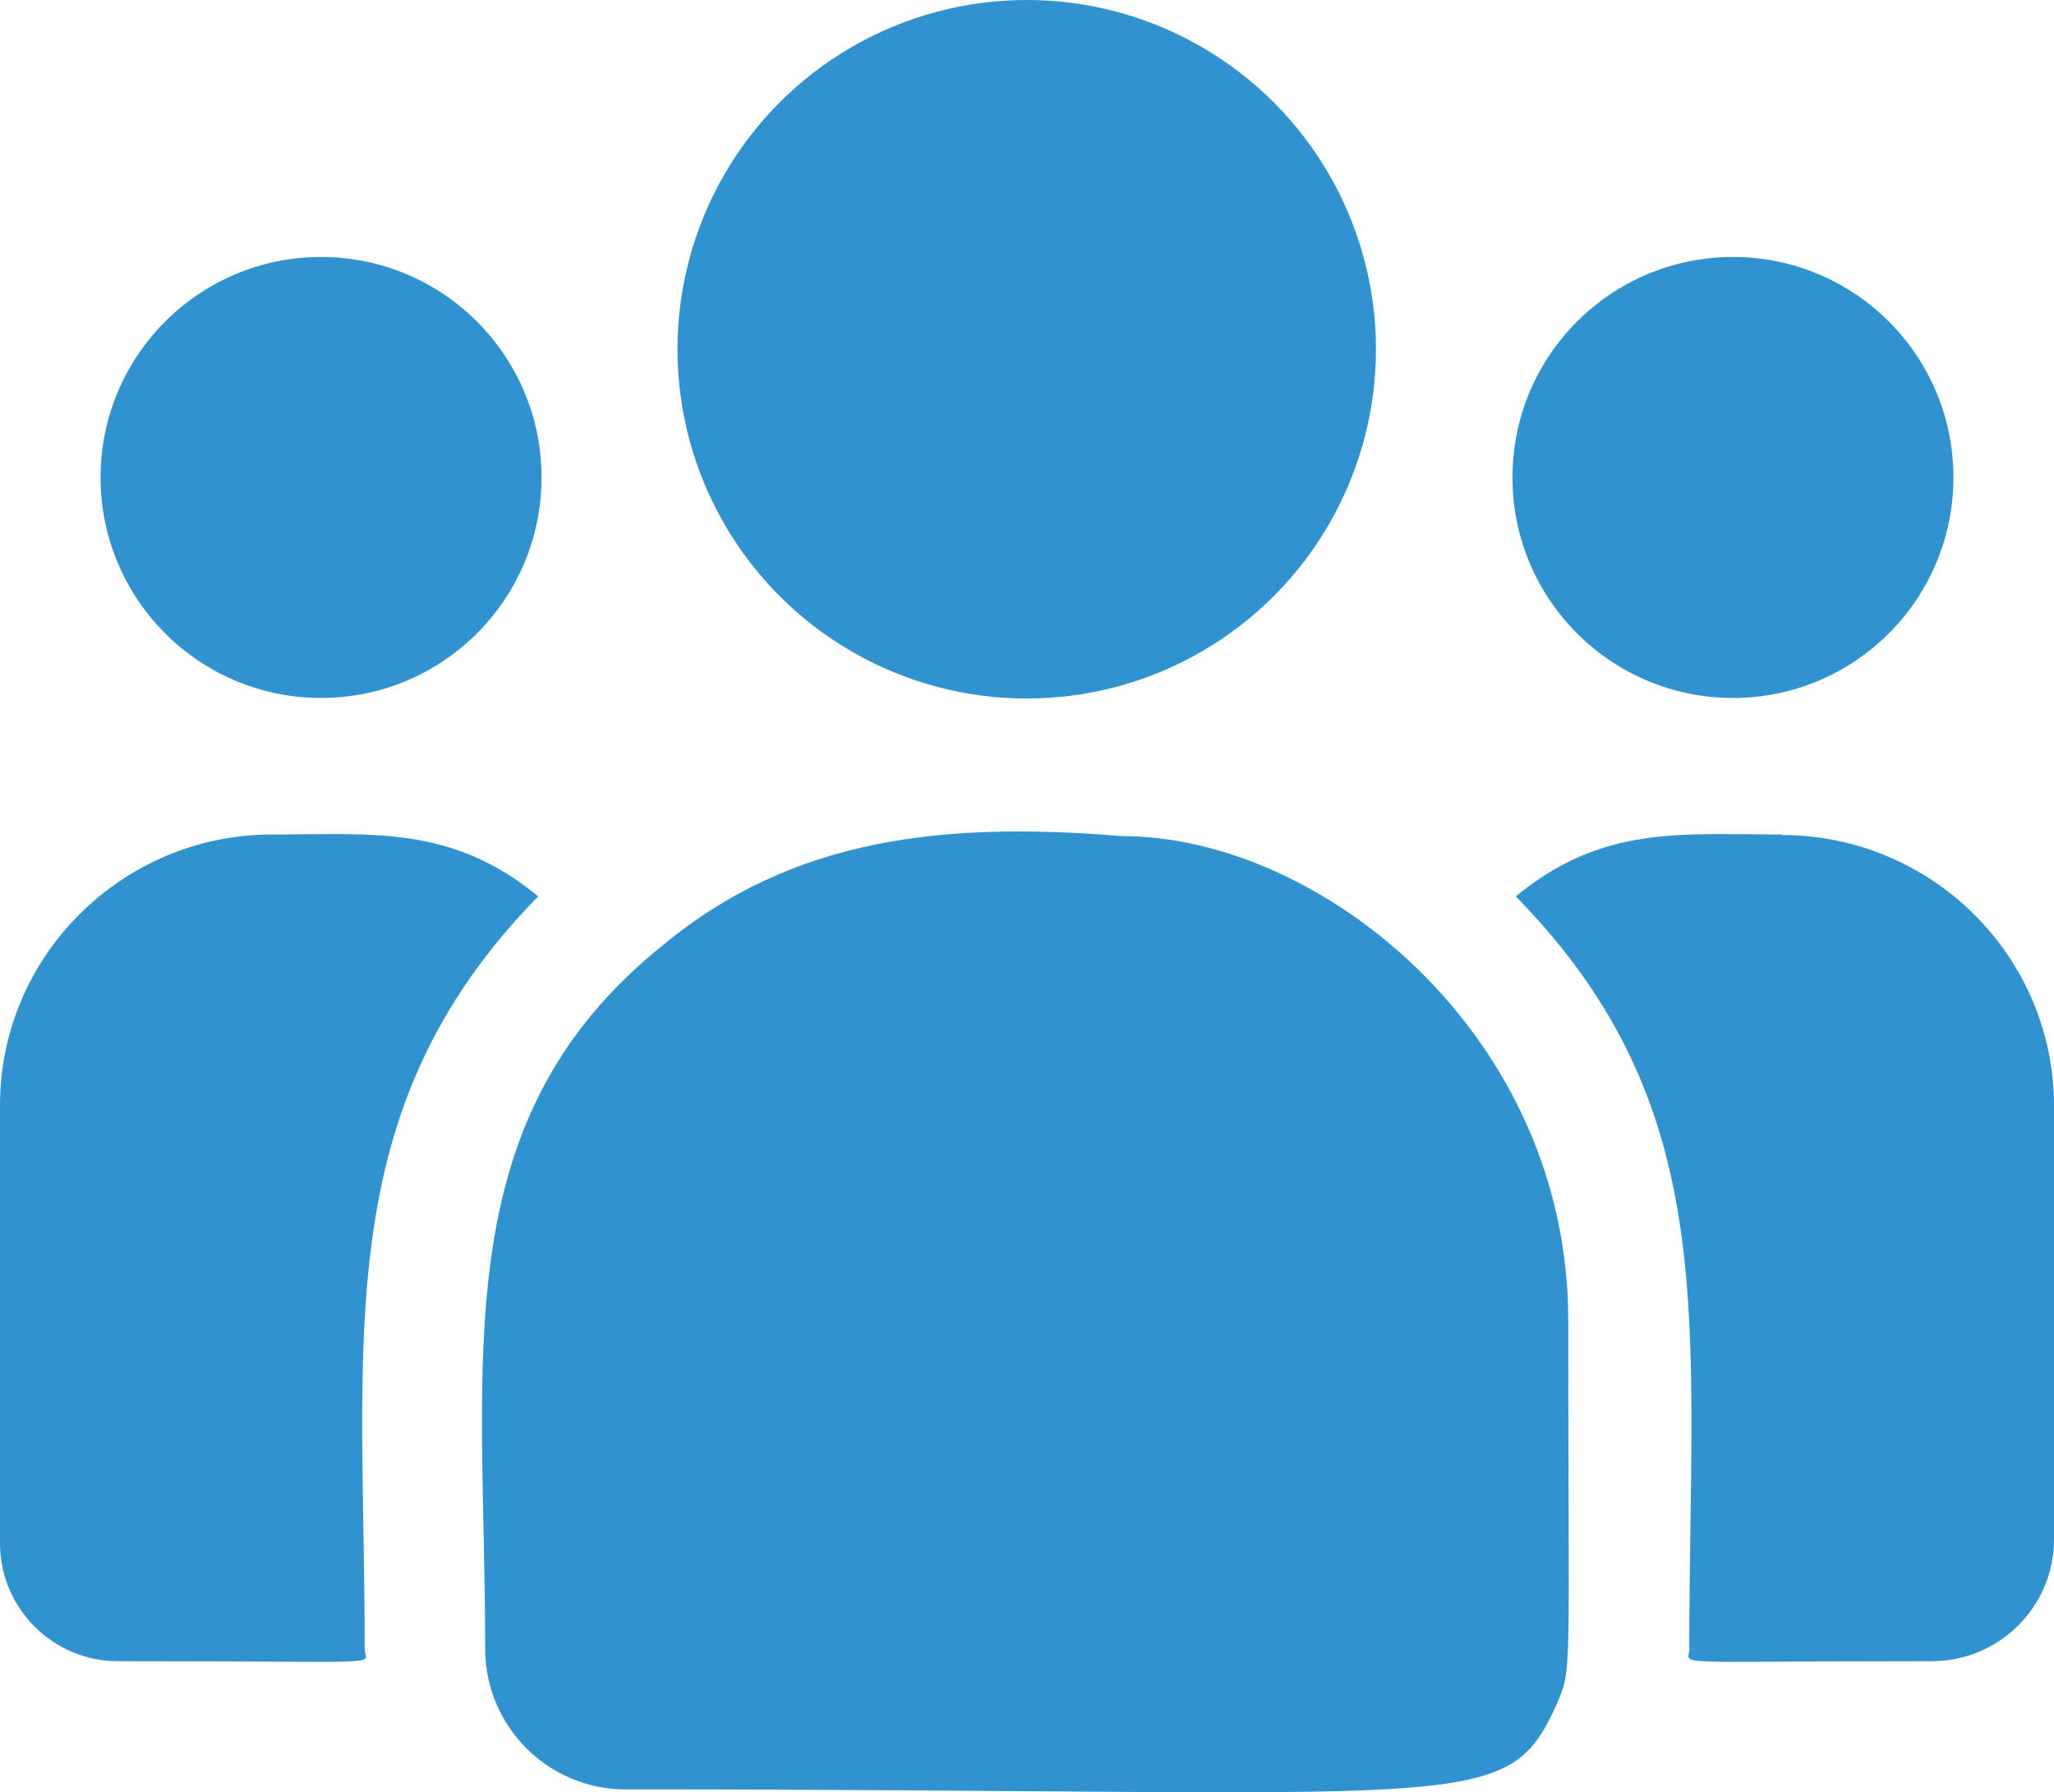<?xml version="1.0" encoding="UTF-8"?>
<svg id="Layer_2" data-name="Layer 2" xmlns="http://www.w3.org/2000/svg" viewBox="0 0 37.17 32.43">
  <defs>
    <style>
      .cls-1 {
        fill: #3192d0;
      }
    </style>
  </defs>
  <g id="Layer_1-2" data-name="Layer 1">
    <g>
      <circle class="cls-1" cx="18.58" cy="6.32" r="6.32"/>
      <circle class="cls-1" cx="31.36" cy="8.64" r="3.99"/>
      <circle class="cls-1" cx="5.81" cy="8.64" r="3.99"/>
      <path class="cls-1" d="m9.74,16.22c-1.57-1.29-3-1.12-4.81-1.12-2.72,0-4.93,2.2-4.93,4.9v7.93c0,1.17.96,2.13,2.13,2.13,5.08,0,4.47.09,4.47-.22,0-5.62-.67-9.74,3.14-13.62Z"/>
      <path class="cls-1" d="m20.31,15.13c-3.17-.26-5.93,0-8.31,1.97-3.98,3.19-3.22,7.48-3.22,12.74,0,1.39,1.13,2.54,2.54,2.54,15.32,0,15.93.49,16.84-1.52.3-.68.22-.46.22-6.97,0-5.17-4.48-8.76-8.07-8.76h0Z"/>
      <path class="cls-1" d="m32.24,15.1c-1.83,0-3.24-.17-4.81,1.12,3.77,3.85,3.14,7.69,3.14,13.62,0,.31-.51.22,4.39.22,1.22,0,2.21-.99,2.21-2.2v-7.85c0-2.7-2.21-4.9-4.93-4.9Z"/>
    </g>
  </g>
</svg>